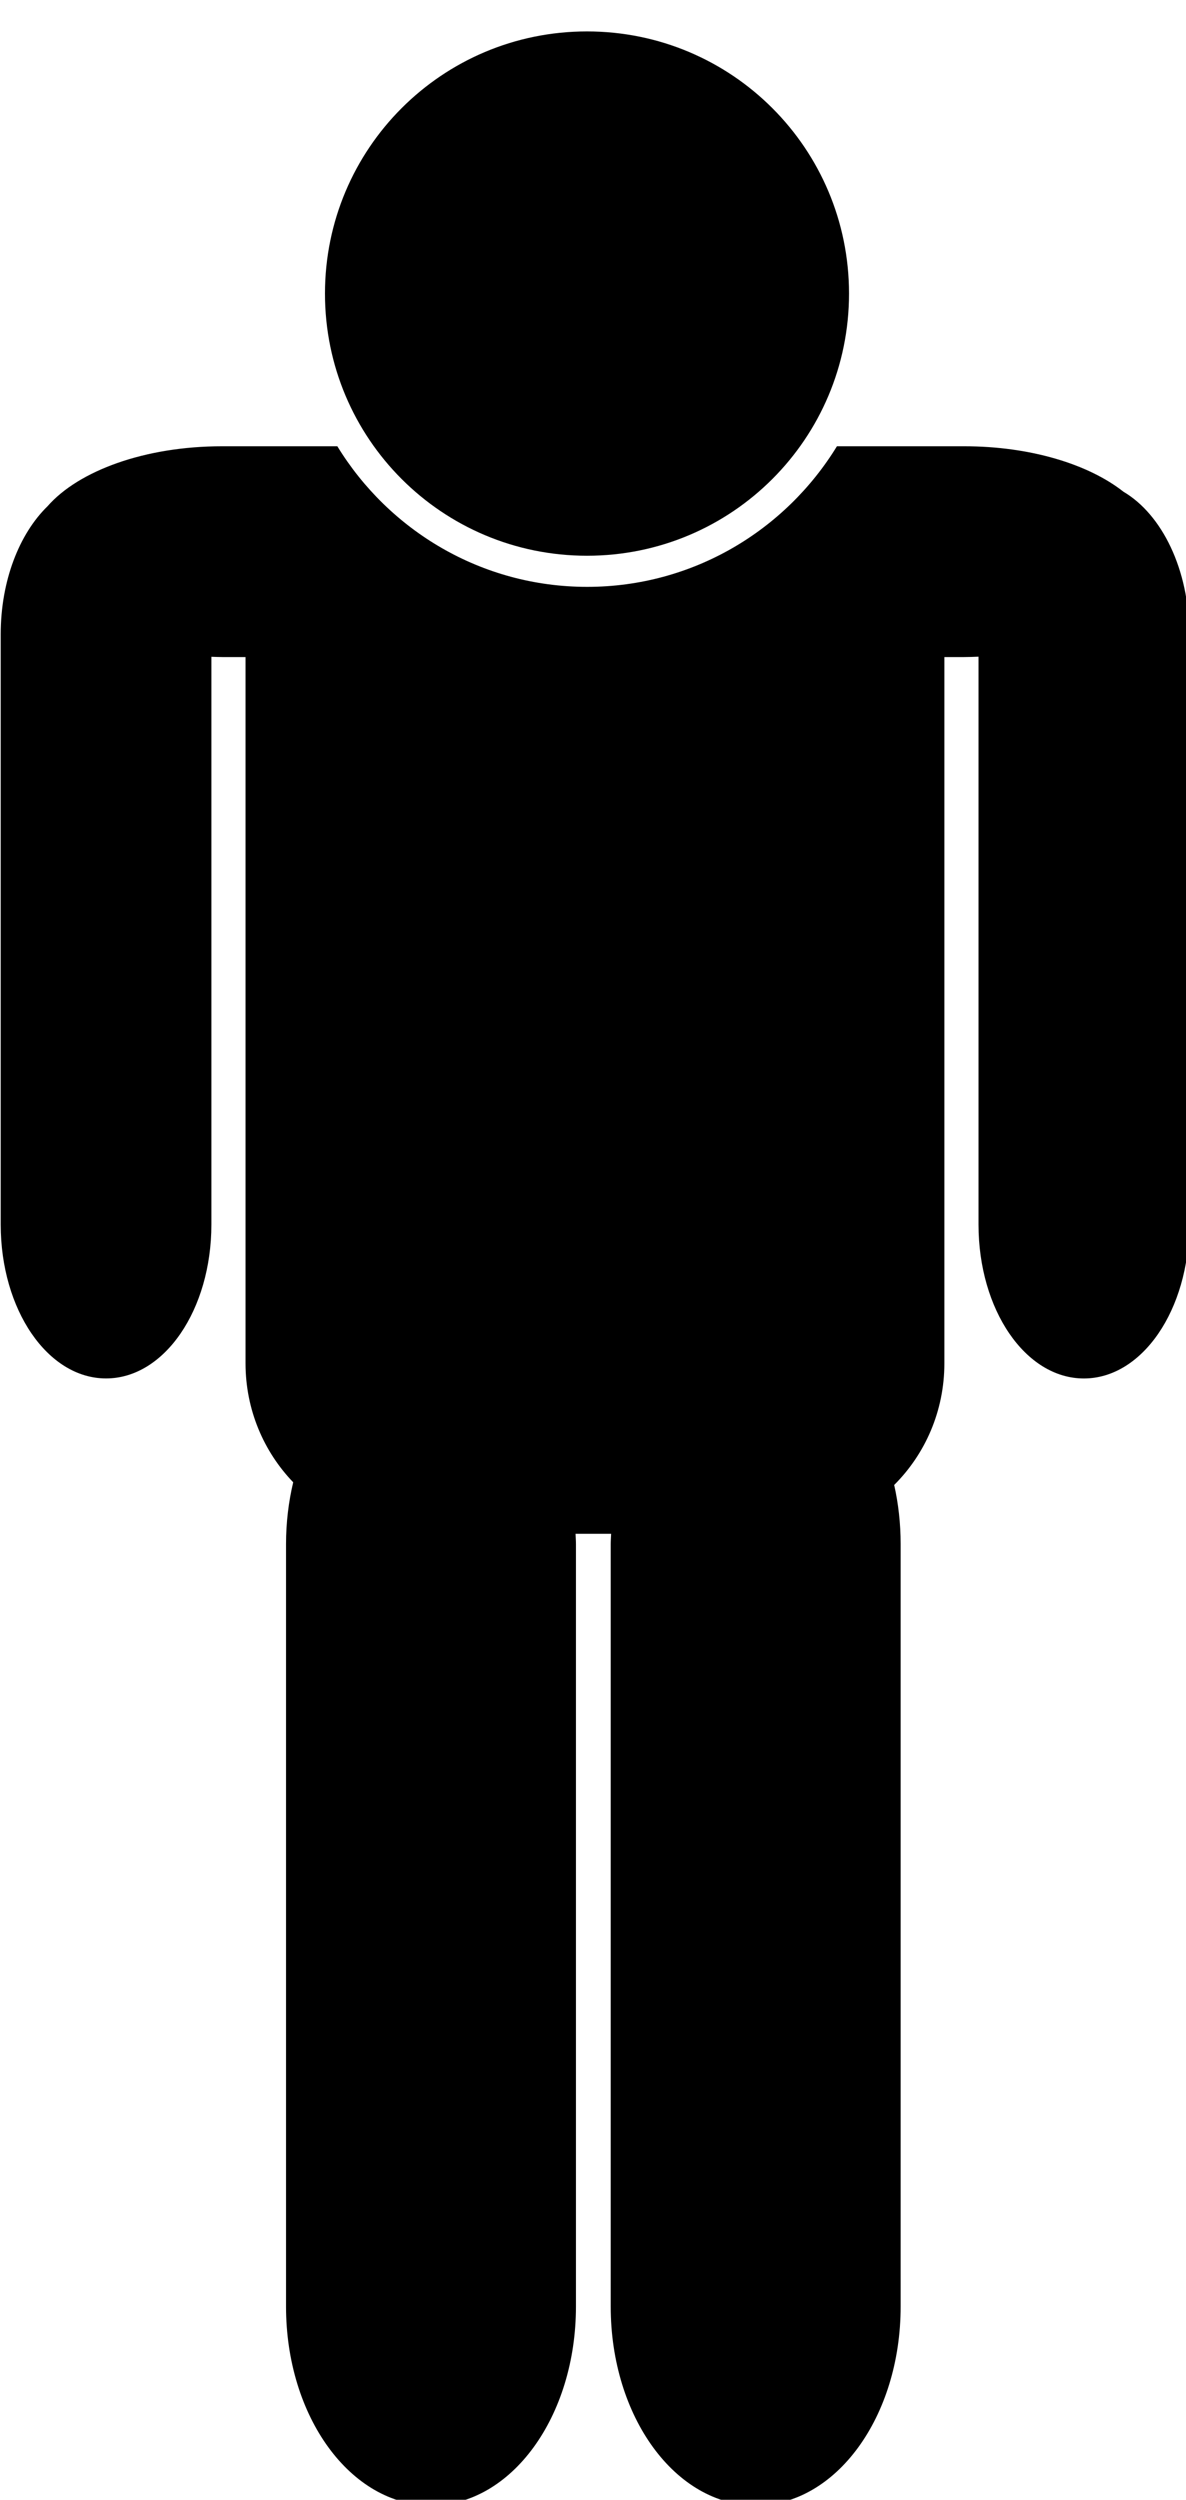 <?xml version="1.0" encoding="UTF-8" standalone="no"?>
<!-- Created with Inkscape (http://www.inkscape.org/) -->

<svg
   xmlns:dc="http://purl.org/dc/elements/1.1/"
   xmlns:cc="http://creativecommons.org/ns#"
   xmlns:rdf="http://www.w3.org/1999/02/22-rdf-syntax-ns#"
   xmlns:svg="http://www.w3.org/2000/svg"
   xmlns="http://www.w3.org/2000/svg"
   xmlns:sodipodi="http://sodipodi.sourceforge.net/DTD/sodipodi-0.dtd"
   xmlns:inkscape="http://www.inkscape.org/namespaces/inkscape"
   width="18.424mm"
   height="38.812mm"
   viewBox="0 0 18.424 38.812"
   version="1.1"
   id="svg4701"
   sodipodi:docname="person.svg"
   inkscape:version="0.92.1 r15371"
   inkscape:export-filename="/home/juanar/Escritorio/Infografía SVB/iconos/96px/compression.png"
   inkscape:export-xdpi="96"
   inkscape:export-ydpi="96">
  <title
     id="title5410">Leónidas Life Support Icon Set</title>
  <defs
     id="defs4695" />
  <sodipodi:namedview
     id="base"
     pagecolor="#ffffff"
     bordercolor="#666666"
     borderopacity="1.0"
     inkscape:pageopacity="0.0"
     inkscape:pageshadow="2"
     inkscape:zoom="6.08387"
     inkscape:cx="14.835639"
     inkscape:cy="63.042401"
     inkscape:document-units="mm"
     inkscape:current-layer="g5045"
     showgrid="false"
     fit-margin-top="0"
     fit-margin-left="0"
     fit-margin-right="0"
     fit-margin-bottom="0"
     inkscape:window-width="1362"
     inkscape:window-height="704"
     inkscape:window-x="0"
     inkscape:window-y="0"
     inkscape:window-maximized="1" />
  <g
     inkscape:label="Capa 1"
     inkscape:groupmode="layer"
     id="layer1"
     transform="translate(-20.628,-33.508)">
    <g
       id="g4705"
       transform="matrix(0.34,0,0,0.34,11.364,20.277)">
      <g
         id="g5408"
         transform="translate(-8.623,-5.49)">
        <g
           id="g5338"
           transform="translate(8.623,2.079)">
          <g
             id="g4499"
             transform="matrix(1.193,0,0,1.193,6.108,50.243)">
            <g
               id="g5076"
               transform="matrix(2.468,0,0,2.468,-5.138,-147.813)">
              <g
                 id="g5045"
                 transform="matrix(0.34,0,0,0.34,7.466,55.101)">
                <path
                   style="opacity:1;fill:#000000;fill-opacity:1;stroke:none;stroke-width:1.613;stroke-linecap:round;stroke-linejoin:miter;stroke-miterlimit:4;stroke-dasharray:none;stroke-dashoffset:0.748;stroke-opacity:1"
                   d="M 12.973 26.109 C 8.445 26.109 4.565 27.543 2.744 29.621 C 1.088 31.235 8.8817842e-16 33.985 0 37.123 L 0 71.68 C 0 76.674 2.753 80.695 6.172 80.695 C 9.591 80.695 12.344 76.674 12.344 71.68 L 12.344 38.436 C 12.553 38.442 12.76 38.453 12.973 38.453 L 14.344 38.453 L 14.344 79.807 C 14.344 82.526 15.41 84.98 17.137 86.777 C 16.867 87.916 16.717 89.13 16.717 90.395 L 16.717 135.043 C 16.717 141.496 20.504 146.691 25.209 146.691 C 29.914 146.691 33.703 141.496 33.703 135.043 L 33.703 90.395 C 33.703 90.191 33.687 89.994 33.68 89.793 L 35.764 89.793 C 35.756 89.994 35.74 90.191 35.74 90.395 L 35.74 135.043 C 35.74 141.496 39.529 146.691 44.234 146.691 C 48.939 146.691 52.727 141.496 52.727 135.043 L 52.727 90.395 C 52.727 89.188 52.594 88.026 52.348 86.934 C 54.164 85.124 55.289 82.605 55.289 79.807 L 55.289 38.453 L 56.447 38.453 C 56.731 38.453 57.01 38.441 57.289 38.43 L 57.289 71.682 C 57.289 76.676 60.042 80.697 63.461 80.697 C 66.88 80.697 69.633 76.676 69.633 71.682 L 69.633 37.125 C 69.633 33.331 68.042 30.104 65.779 28.77 C 63.736 27.161 60.327 26.109 56.447 26.109 L 48.994 26.109 C 45.974 31.038 40.555 34.342 34.359 34.342 C 28.164 34.342 22.743 31.038 19.723 26.109 L 12.973 26.109 z "
                   transform="matrix(0.779,0,0,0.779,5.313,6.2)"
                   id="rect4856" />
                <path
                   style="color:#000000;font-style:normal;font-variant:normal;font-weight:normal;font-stretch:normal;font-size:medium;line-height:normal;font-family:sans-serif;font-variant-ligatures:normal;font-variant-position:normal;font-variant-caps:normal;font-variant-numeric:normal;font-variant-alternates:normal;font-feature-settings:normal;text-indent:0;text-align:start;text-decoration:none;text-decoration-line:none;text-decoration-style:solid;text-decoration-color:#000000;letter-spacing:normal;word-spacing:normal;text-transform:none;writing-mode:lr-tb;direction:ltr;text-orientation:mixed;dominant-baseline:auto;baseline-shift:baseline;text-anchor:start;white-space:normal;shape-padding:0;clip-rule:nonzero;display:inline;overflow:visible;visibility:visible;opacity:1;isolation:auto;mix-blend-mode:normal;color-interpolation:sRGB;color-interpolation-filters:linearRGB;solid-color:#000000;solid-opacity:1;vector-effect:none;fill:#000000;fill-opacity:1;fill-rule:nonzero;stroke:none;stroke-width:1.415;stroke-linecap:round;stroke-linejoin:miter;stroke-miterlimit:4;stroke-dasharray:none;stroke-dashoffset:0.748;stroke-opacity:1;color-rendering:auto;image-rendering:auto;shape-rendering:auto;text-rendering:auto;enable-background:accumulate"
                   d="m 32.072,7.615 c 6.613,0 11.959,5.346 11.959,11.959 0,6.613 -5.346,11.959 -11.959,11.959 -6.613,0 -11.959,-5.346 -11.959,-11.959 0,-6.613 5.346,-11.959 11.959,-11.959 z"
                   id="circle4870" />
              </g>
            </g>
          </g>
        </g>
      </g>
    </g>
  </g>
</svg>
